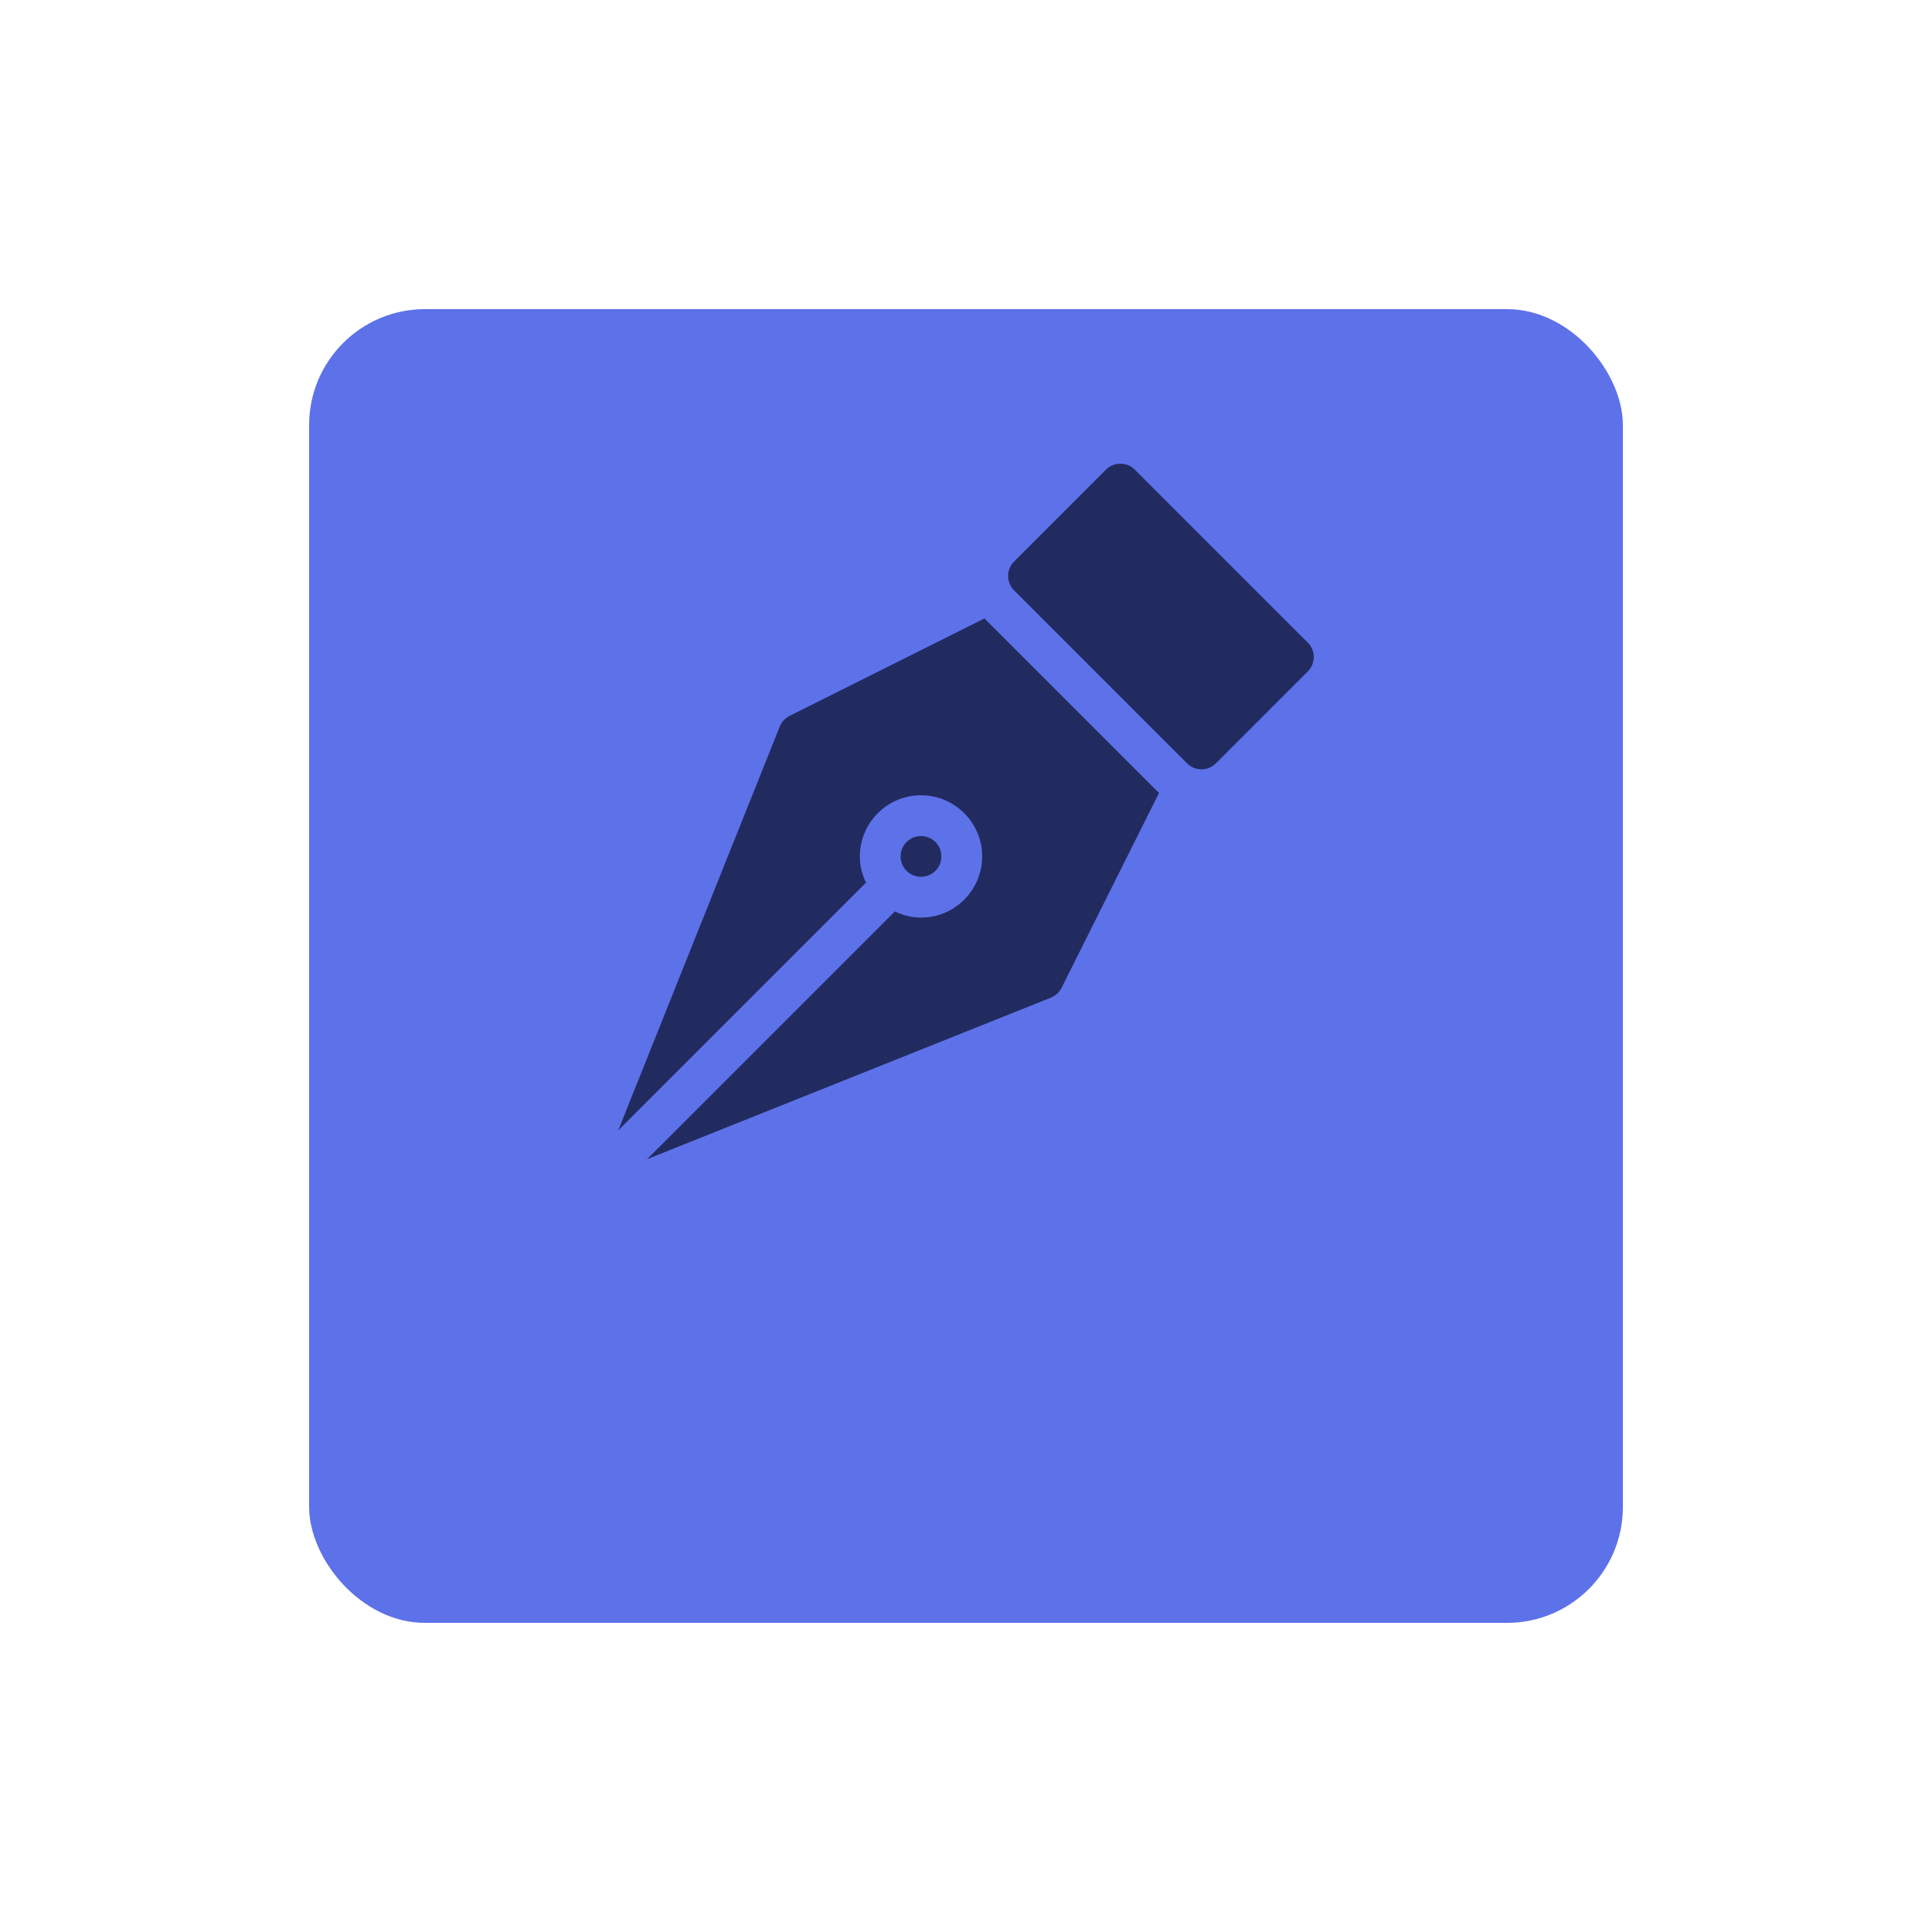 <svg width="250" height="250" viewBox="0 0 250 250" fill="none" xmlns="http://www.w3.org/2000/svg">
<g filter="url(#filter0_d_574_15152)">
<rect x="40" y="20" width="170" height="170" rx="15" fill="#5D71E9"/>
</g>
<path fill-rule="evenodd" clip-rule="evenodd" d="M169.227 83.156L146.844 60.773C145.814 59.742 144.145 59.742 143.114 60.773L131.221 72.666C130.191 73.697 130.191 75.366 131.221 76.396L153.604 98.779C154.119 99.294 154.794 99.552 155.468 99.552C156.143 99.552 156.818 99.294 157.333 98.779L169.227 86.885C170.258 85.855 170.258 84.186 169.227 83.156ZM149.874 102.509L127.491 80.126C127.474 80.109 127.46 80.091 127.446 80.072L127.446 80.072L127.446 80.072C127.433 80.054 127.419 80.036 127.404 80.02L102.172 92.635C101.595 92.924 101.142 93.416 100.902 94.016L80 146.27L112.058 114.212C111.564 113.18 111.265 112.04 111.265 110.822C111.265 106.458 114.815 102.908 119.178 102.908C123.542 102.908 127.092 106.458 127.092 110.822C127.092 115.185 123.542 118.735 119.178 118.735C117.96 118.735 116.82 118.436 115.788 117.942L83.73 150L135.984 129.099C136.584 128.859 137.076 128.406 137.365 127.829L149.98 102.597C149.964 102.581 149.946 102.568 149.929 102.555C149.91 102.54 149.891 102.526 149.874 102.509ZM116.54 110.822C116.54 109.367 117.723 108.184 119.178 108.184C120.634 108.184 121.816 109.367 121.816 110.822C121.816 112.277 120.633 113.46 119.178 113.46C117.723 113.46 116.54 112.277 116.54 110.822Z" fill="#212B60"/>
<defs>
<filter id="filter0_d_574_15152" x="0" y="0" width="250" height="250" filterUnits="userSpaceOnUse" color-interpolation-filters="sRGB">
<feFlood flood-opacity="0" result="BackgroundImageFix"/>
<feColorMatrix in="SourceAlpha" type="matrix" values="0 0 0 0 0 0 0 0 0 0 0 0 0 0 0 0 0 0 127 0" result="hardAlpha"/>
<feOffset dy="20"/>
<feGaussianBlur stdDeviation="20"/>
<feColorMatrix type="matrix" values="0 0 0 0 0 0 0 0 0 0 0 0 0 0 0.263 0 0 0 0.1 0"/>
<feBlend mode="normal" in2="BackgroundImageFix" result="effect1_dropShadow_574_15152"/>
<feBlend mode="normal" in="SourceGraphic" in2="effect1_dropShadow_574_15152" result="shape"/>
</filter>
</defs>
</svg>
